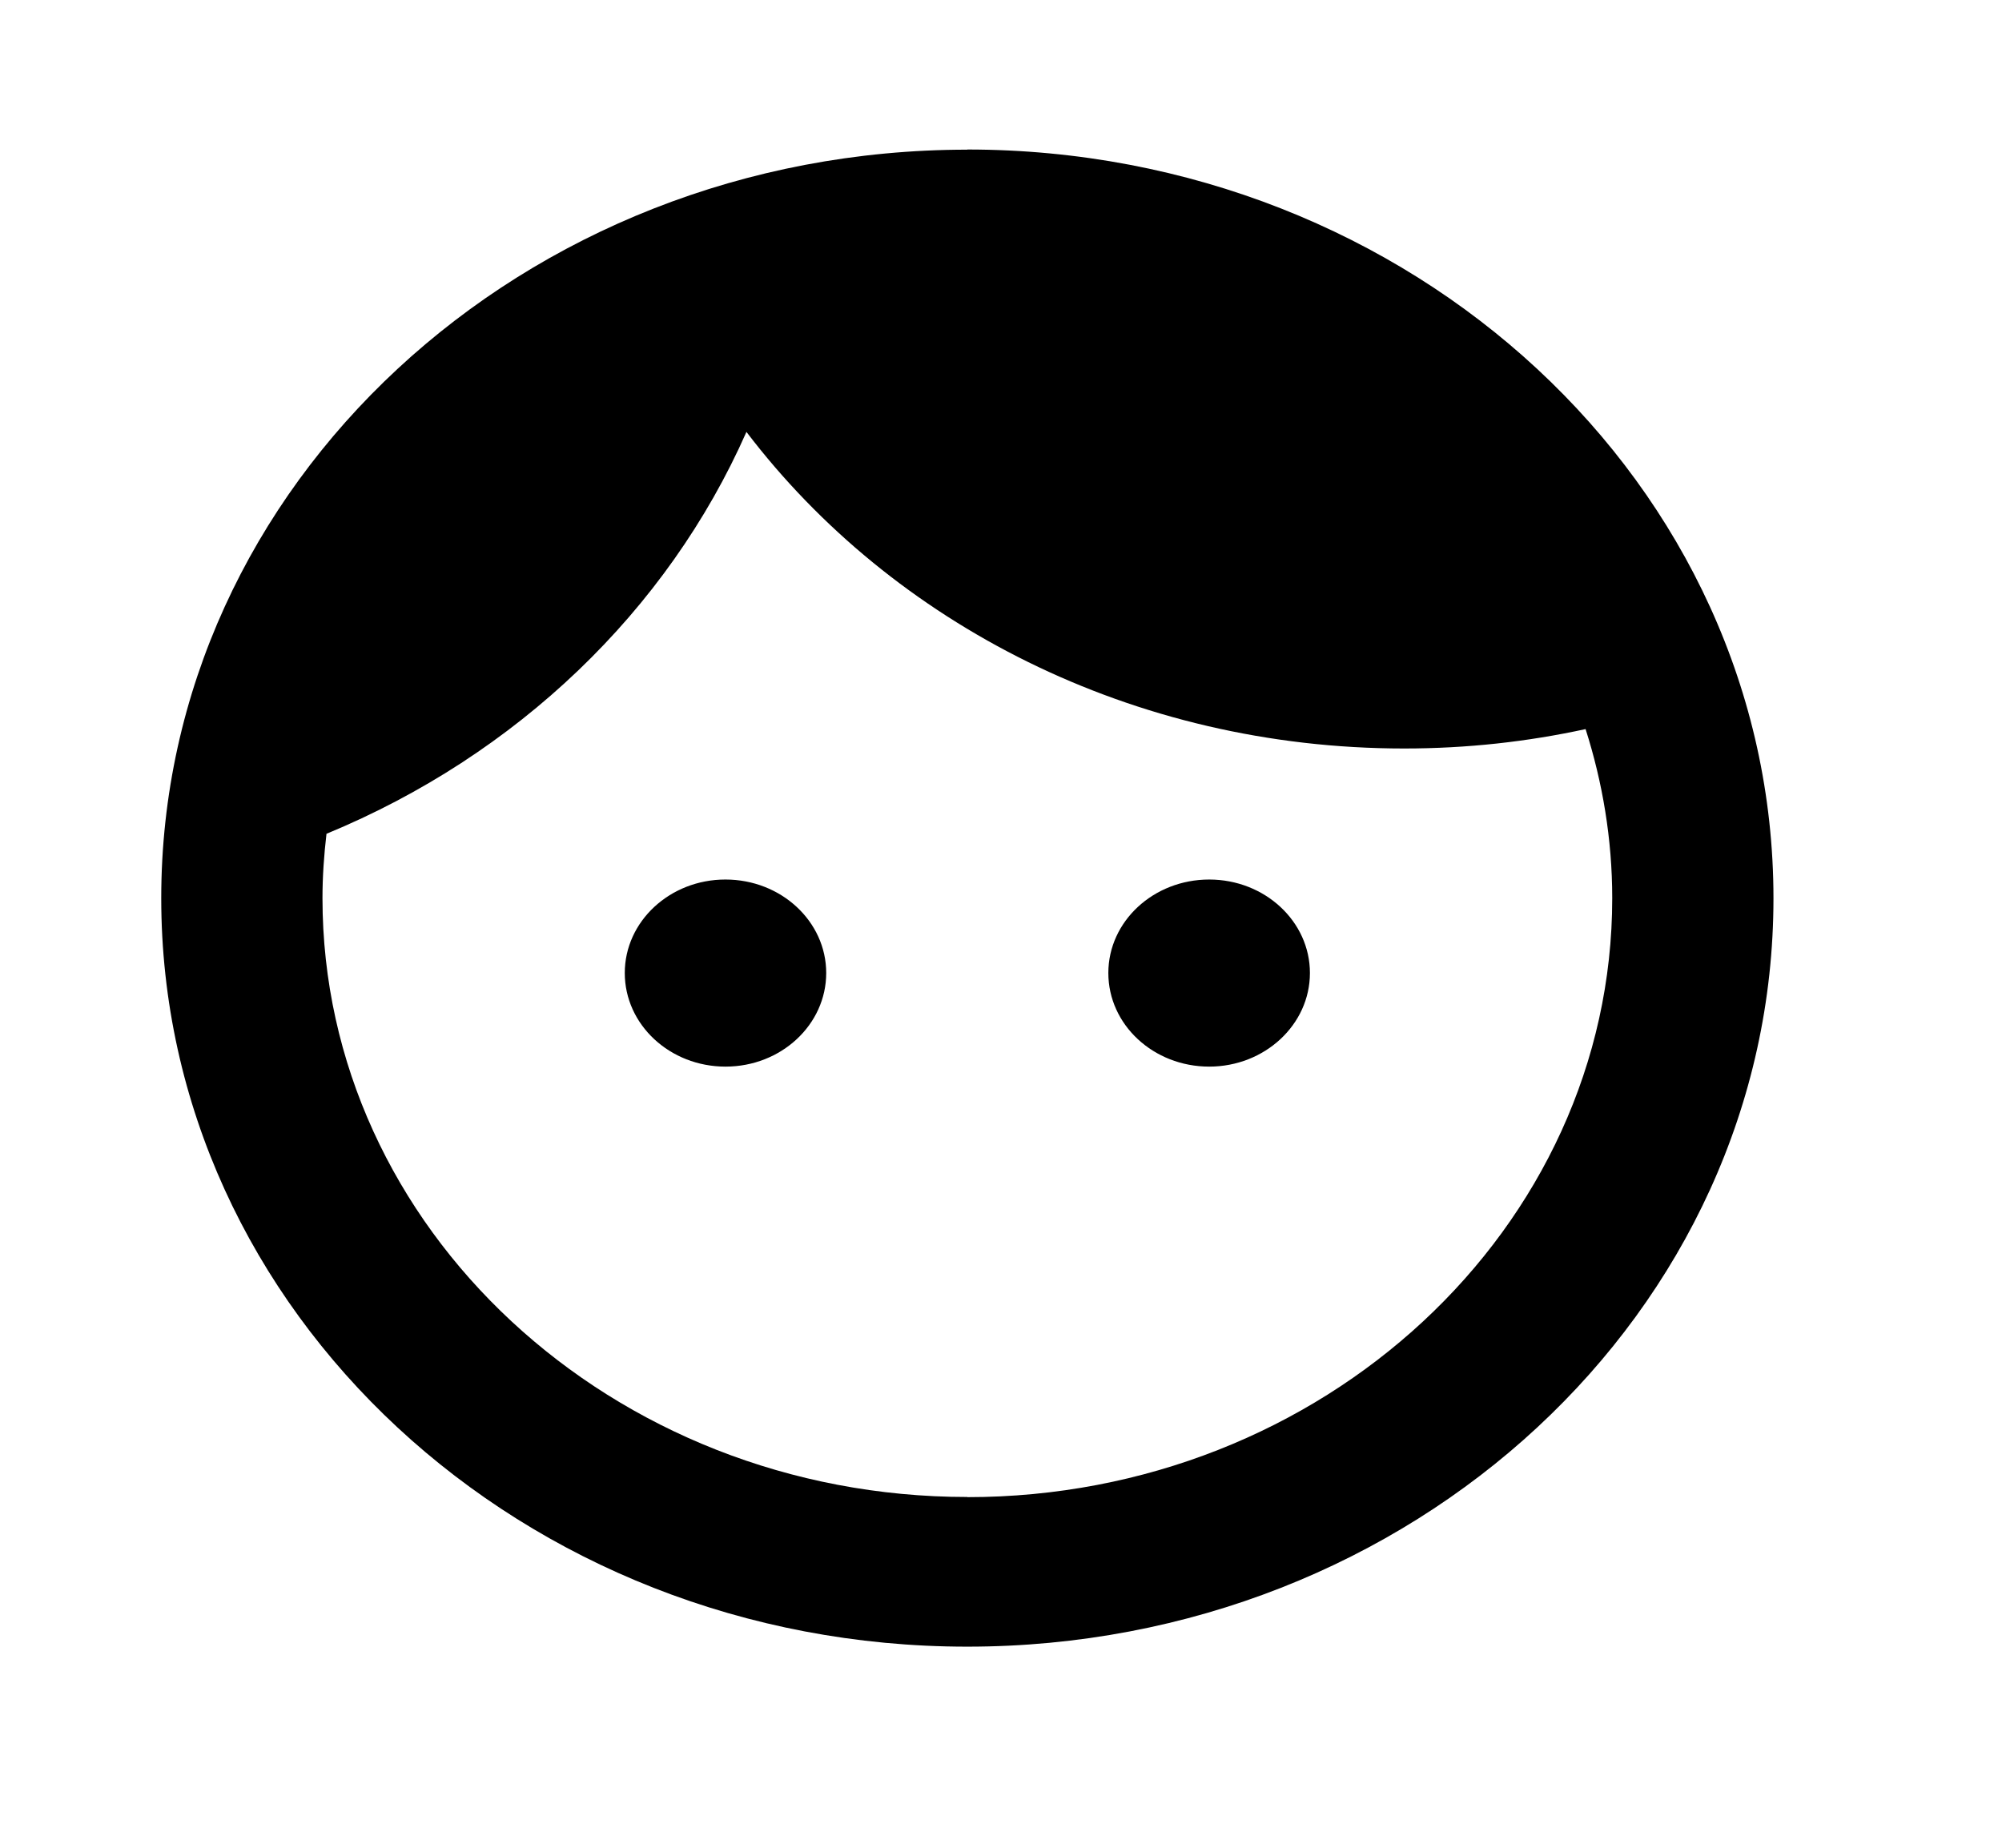 <svg width="13" height="12" fill="none" xmlns="http://www.w3.org/2000/svg"><path d="M4.71 5.712c-.36 0-.653.272-.653.607 0 .336.293.608.654.608.361 0 .654-.272.654-.608 0-.335-.293-.607-.654-.607zm3.142 0c-.362 0-.655.272-.655.607 0 .336.293.608.655.608.36 0 .654-.272.654-.608 0-.335-.293-.607-.654-.607zM6.282.972c-2.89 0-5.235 2.178-5.235 4.861 0 2.684 2.345 4.861 5.234 4.861 2.89 0 5.235-2.177 5.235-4.86C11.516 3.15 9.17.971 6.28.971zm0 8.75c-2.31 0-4.188-1.745-4.188-3.889 0-.14.01-.282.026-.418 1.235-.51 2.214-1.448 2.727-2.61.947 1.244 2.507 2.056 4.271 2.056.409 0 .801-.044 1.178-.126.11.345.173.714.173 1.098 0 2.144-1.88 3.89-4.188 3.89z" fill="#000"/></svg>